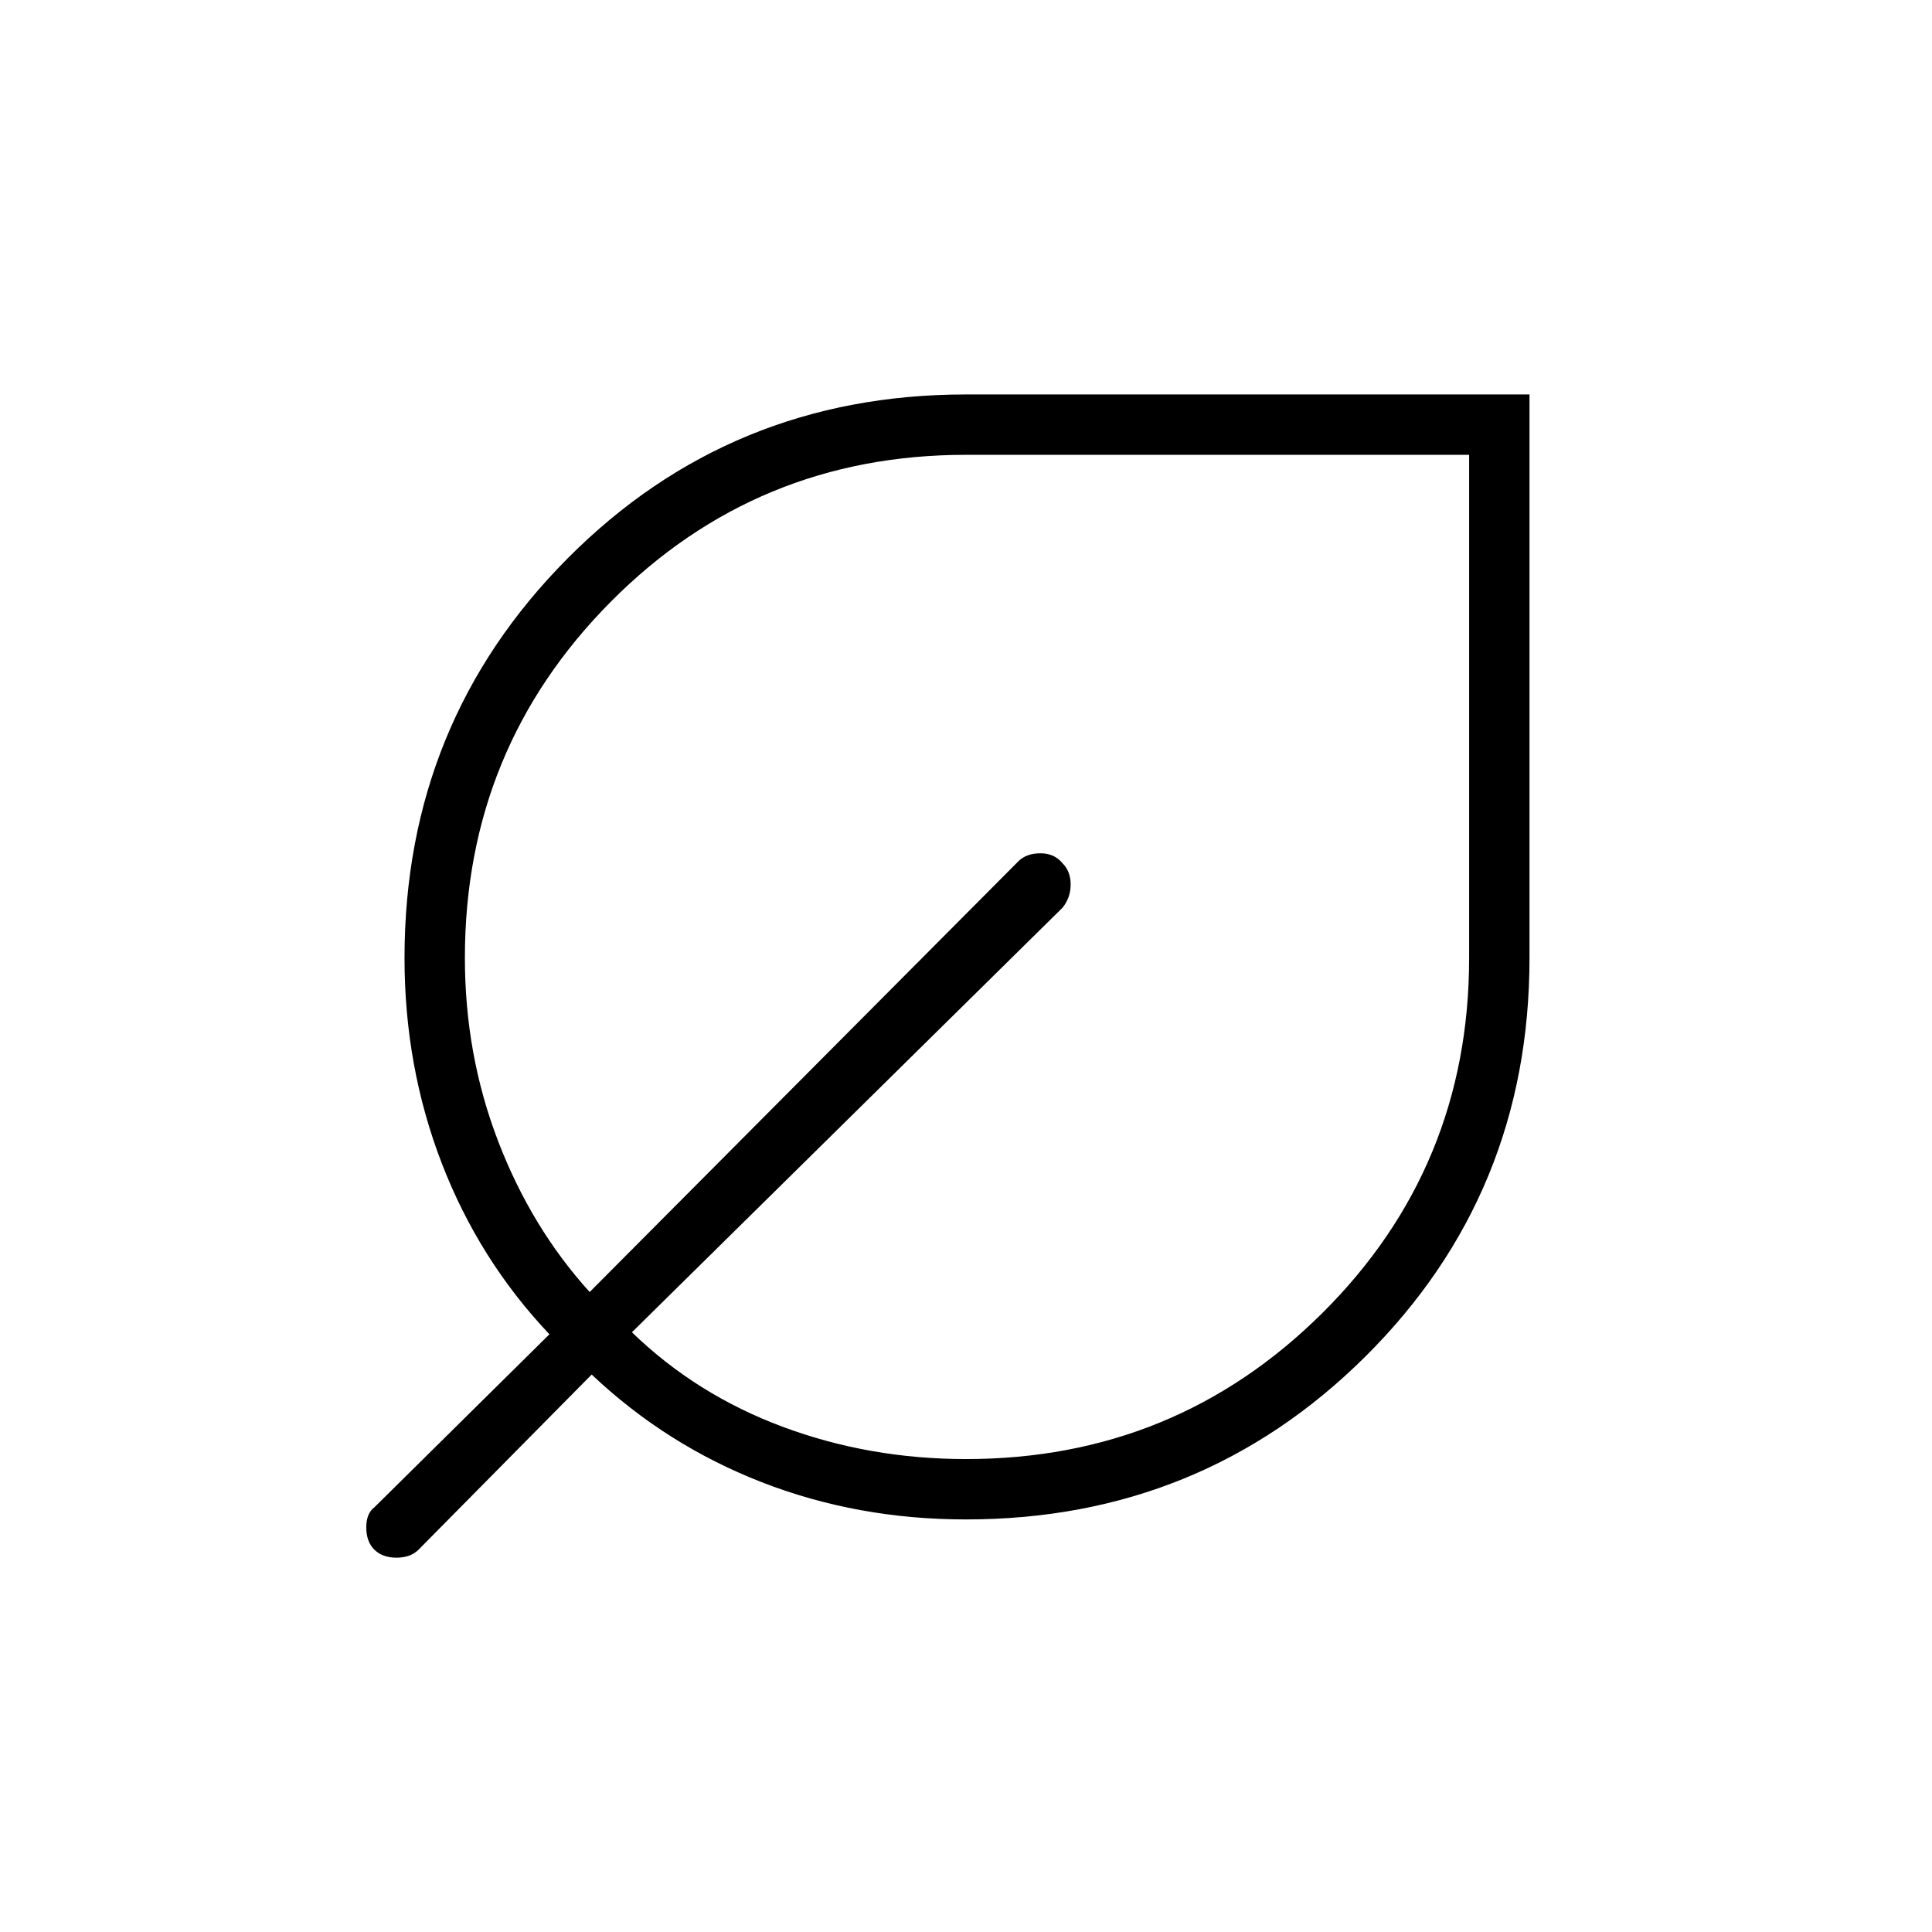 <svg xmlns="http://www.w3.org/2000/svg" height="48" width="48"><path d="M24 37.75q-2.7 0-5.075-.925T14.7 34.15l-4.3 4.35q-.2.2-.55.2-.35 0-.55-.2-.2-.2-.2-.55 0-.35.2-.5l4.35-4.3q-1.75-1.85-2.675-4.25-.925-2.4-.925-5.1 0-5.85 4.05-9.925Q18.15 9.8 24 9.8h14v14q0 5.85-4.075 9.9Q29.85 37.75 24 37.75Zm0-1.5q5.2 0 8.85-3.625Q36.5 29 36.5 23.8V11.3H24q-5.2 0-8.825 3.65-3.625 3.65-3.625 8.85 0 2.4.825 4.55t2.275 3.75L25.3 21.4q.2-.2.55-.2.35 0 .55.25.2.2.2.525t-.2.575L15.7 33.1q1.6 1.55 3.75 2.35t4.55.8Z"/></svg>